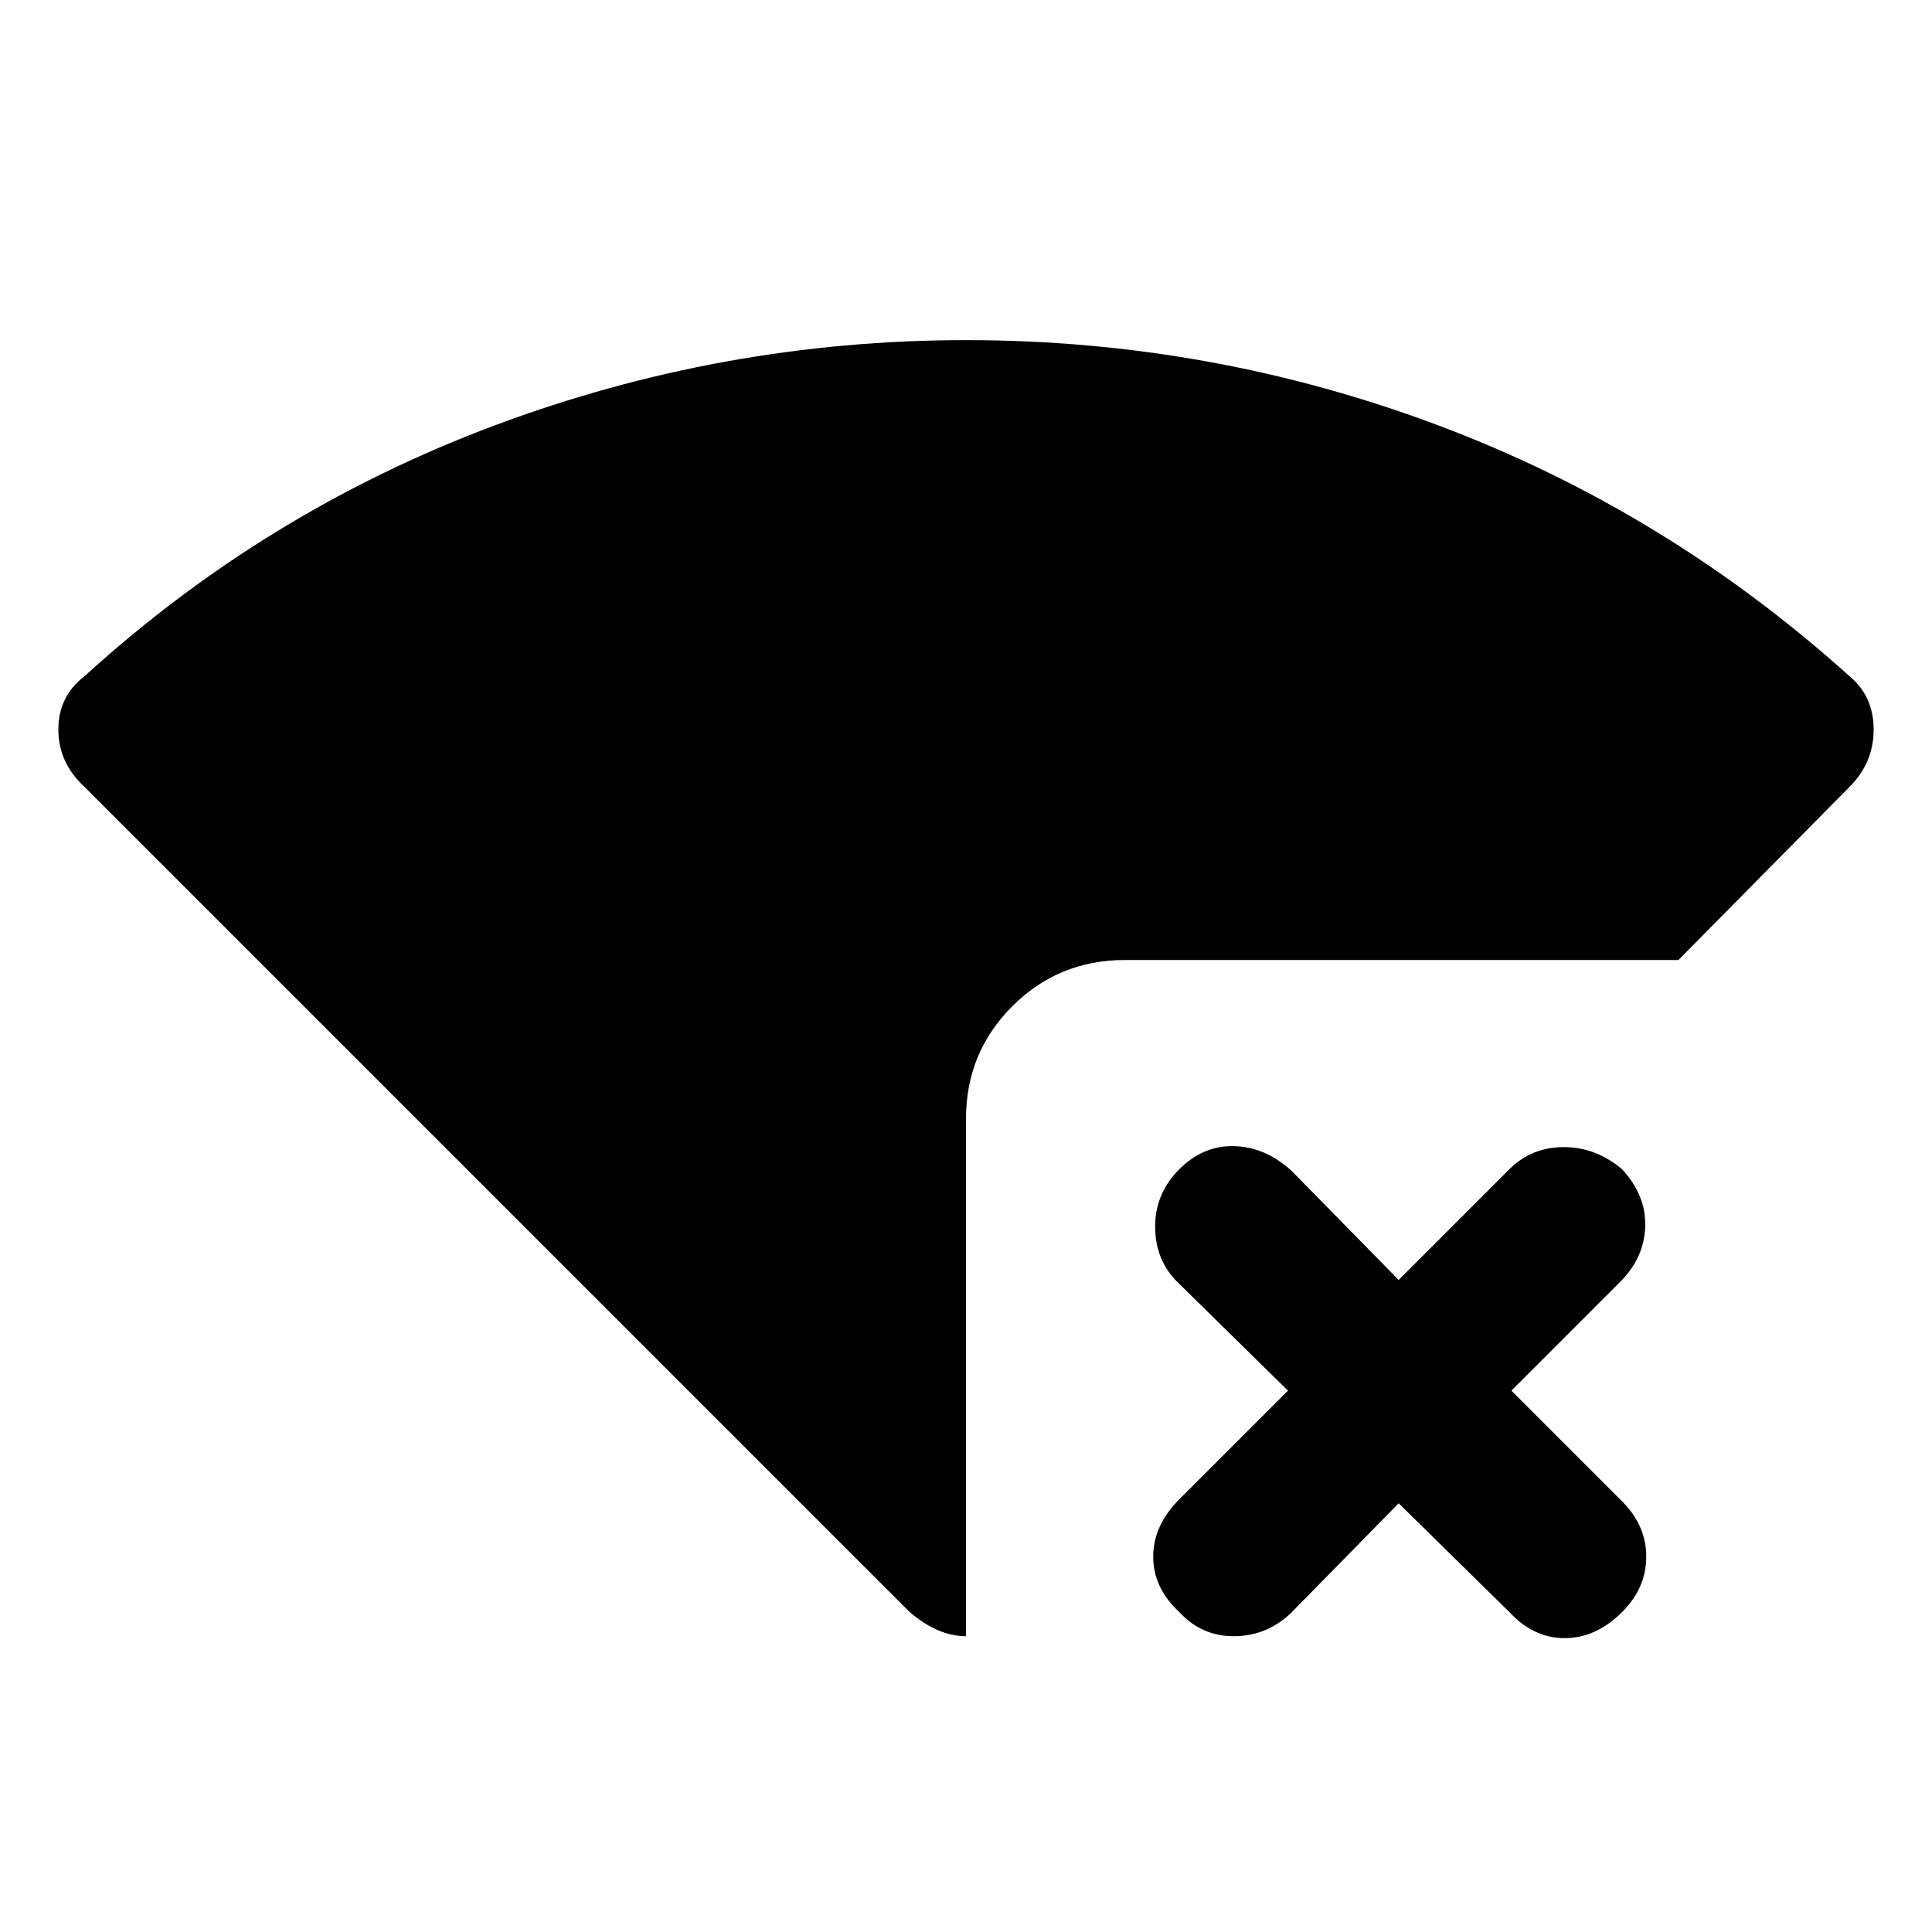 <svg xmlns="http://www.w3.org/2000/svg" height="20" width="20"><path d="M10 16.938Q9.854 16.938 9.708 16.875Q9.562 16.812 9.417 16.688L0.875 8.146Q0.604 7.896 0.604 7.552Q0.604 7.208 0.875 7Q2.75 5.292 5.115 4.406Q7.479 3.521 10 3.521Q12.542 3.521 14.896 4.406Q17.25 5.292 19.146 7Q19.396 7.208 19.396 7.552Q19.396 7.896 19.146 8.146L17.375 9.938H11.646Q10.958 9.938 10.479 10.417Q10 10.896 10 11.583ZM12.208 16.688Q11.938 16.438 11.938 16.115Q11.938 15.792 12.208 15.521L13.333 14.396L12.188 13.271Q11.958 13.042 11.958 12.698Q11.958 12.354 12.208 12.104Q12.458 11.854 12.781 11.865Q13.104 11.875 13.375 12.125L14.479 13.25L15.625 12.104Q15.854 11.875 16.188 11.875Q16.521 11.875 16.792 12.104Q17.042 12.375 17.031 12.698Q17.021 13.021 16.771 13.271L15.646 14.396L16.792 15.542Q17.042 15.792 17.042 16.115Q17.042 16.438 16.792 16.688Q16.521 16.958 16.198 16.958Q15.875 16.958 15.625 16.688L14.479 15.562L13.354 16.708Q13.104 16.938 12.771 16.938Q12.438 16.938 12.208 16.688Z"/></svg>